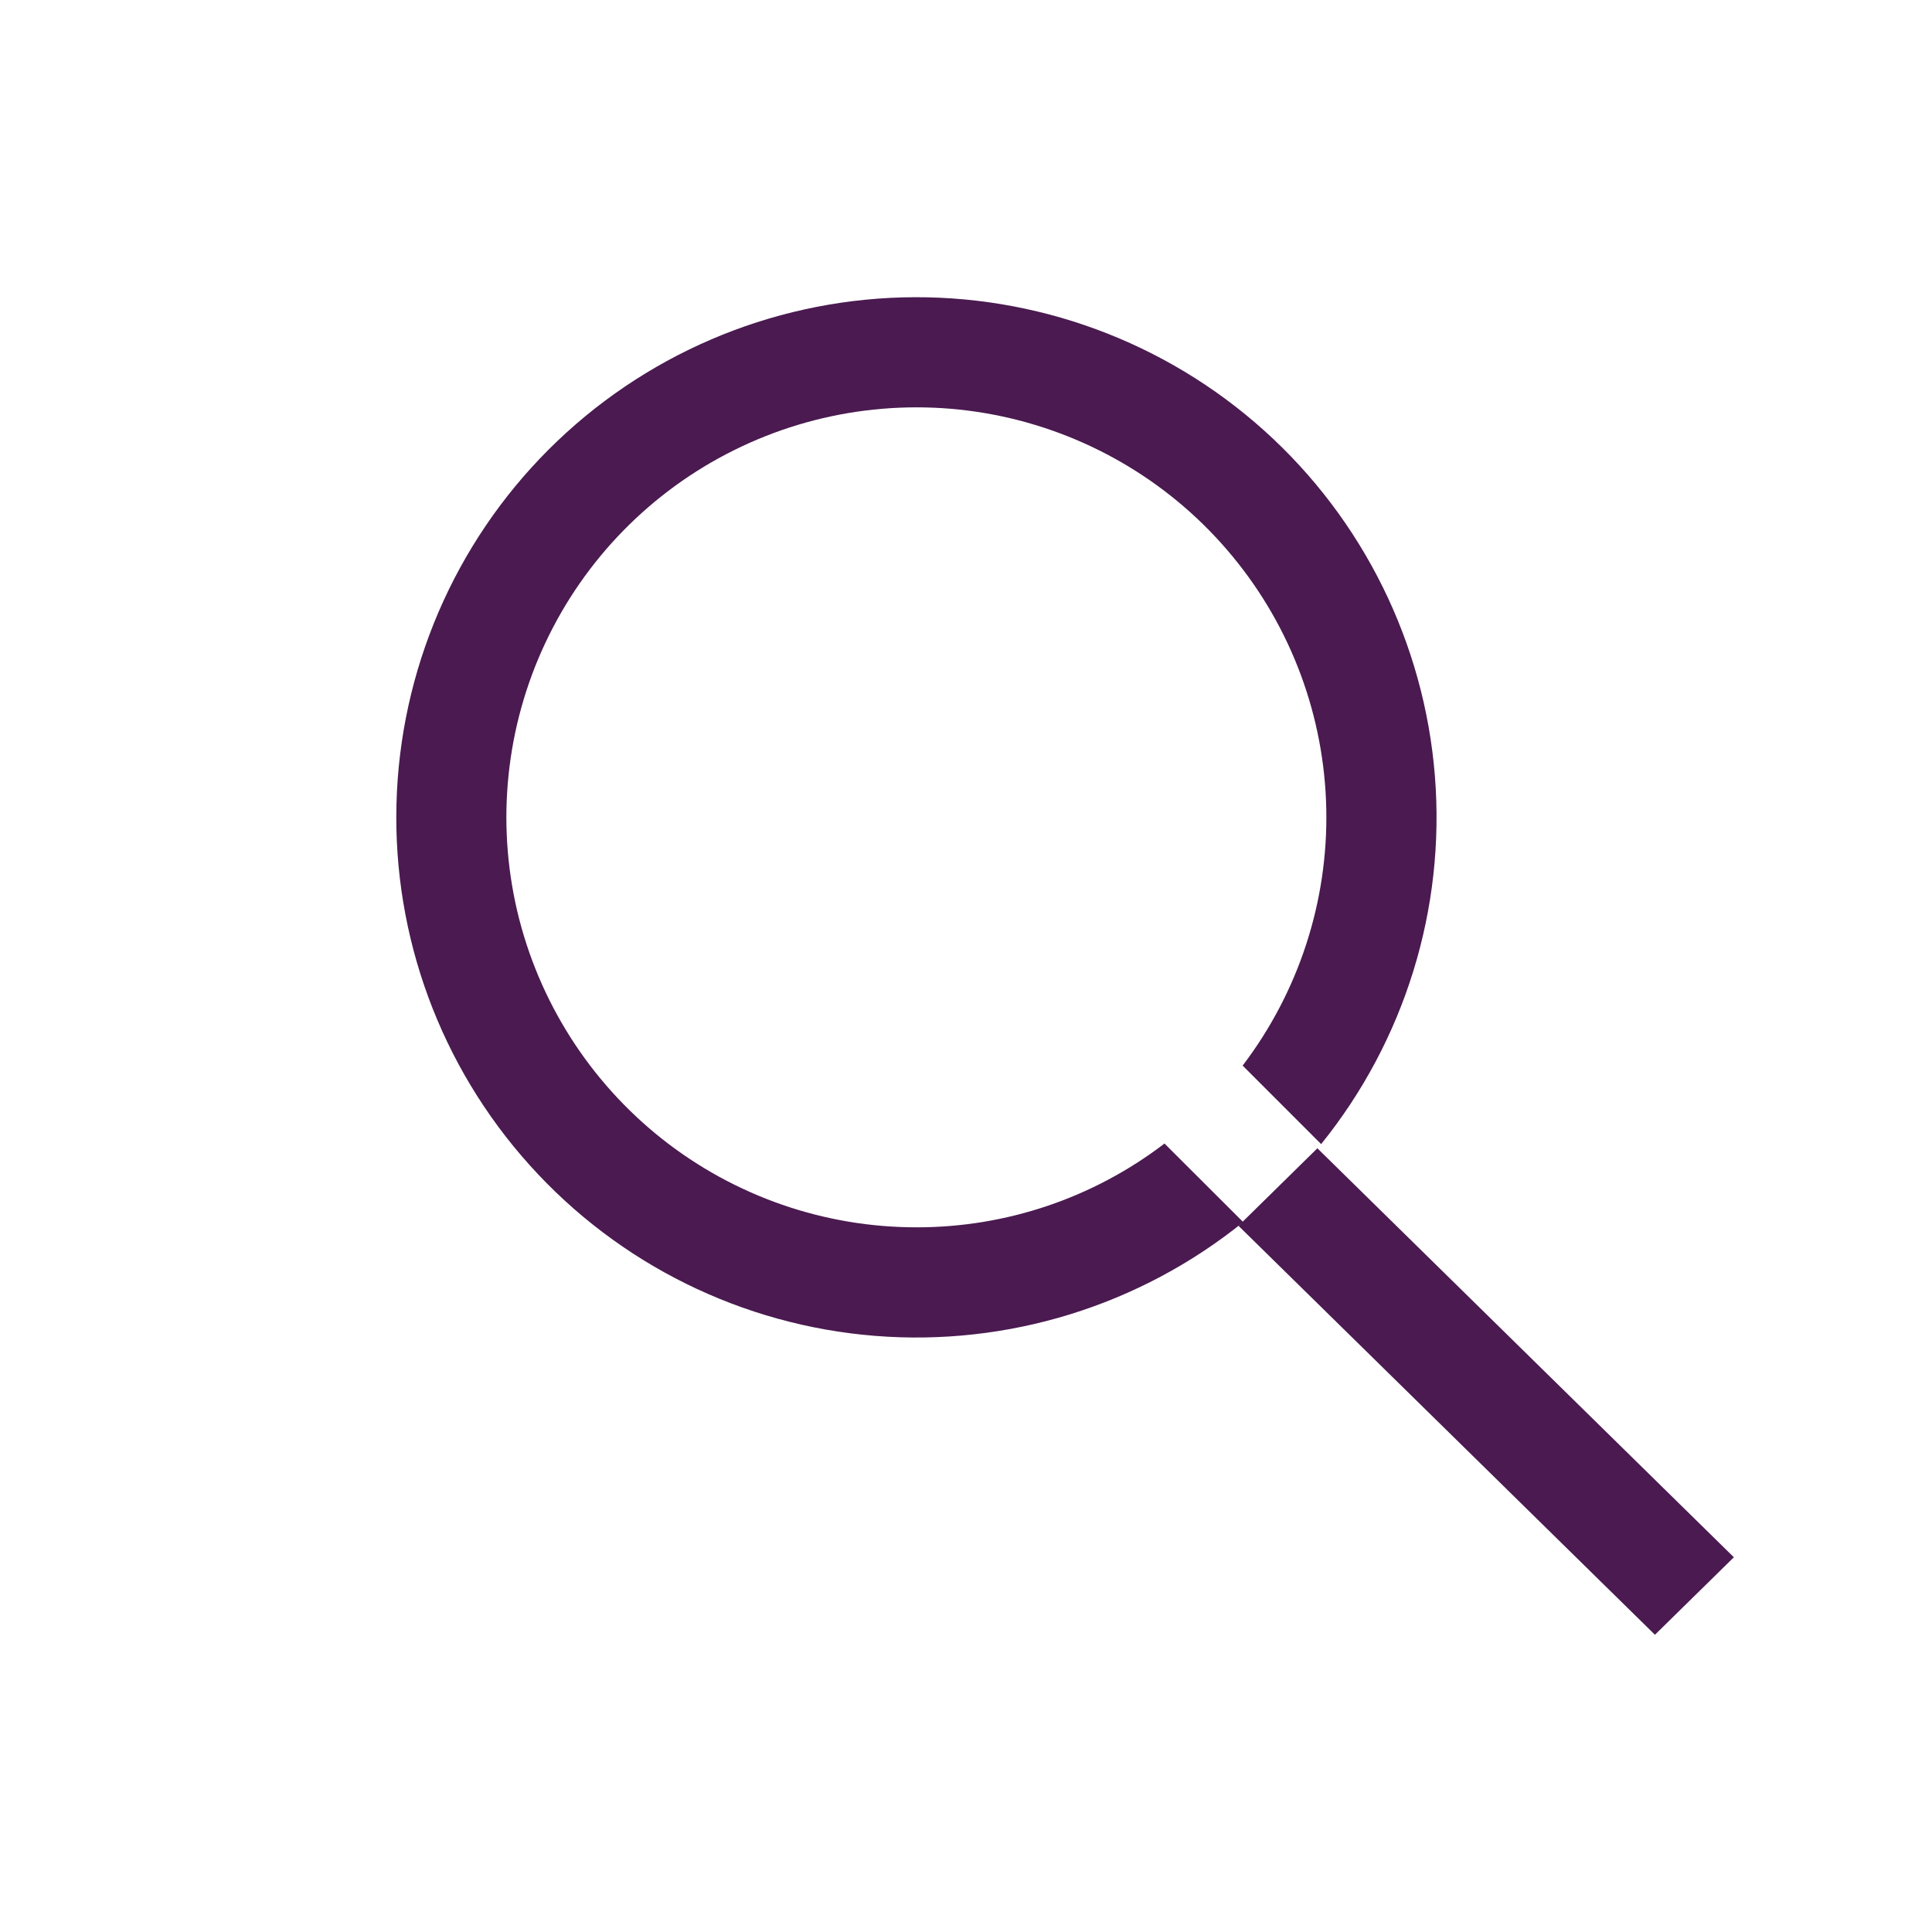 <svg width="27" height="27" viewBox="0 0 27 27" fill="none" xmlns="http://www.w3.org/2000/svg">
<path d="M12.815 17.152C11.522 17.154 10.266 16.718 9.252 15.916C8.239 15.114 7.526 13.993 7.229 12.735C6.933 11.476 7.071 10.155 7.621 8.985C8.171 7.815 9.101 6.865 10.259 6.291C11.416 5.716 12.735 5.549 13.999 5.818C15.264 6.088 16.4 6.776 17.223 7.773C18.047 8.769 18.509 10.015 18.535 11.308C18.561 12.6 18.149 13.863 17.366 14.892L18.341 15.867L18.463 15.989C19.632 14.541 20.201 12.7 20.053 10.845C19.905 8.99 19.051 7.262 17.667 6.017C16.283 4.773 14.475 4.107 12.614 4.156C10.754 4.206 8.983 4.967 7.667 6.283C6.351 7.599 5.59 9.37 5.541 11.23C5.491 13.091 6.157 14.899 7.402 16.283C8.646 17.667 10.374 18.521 12.229 18.669C14.084 18.817 15.926 18.248 17.374 17.079L16.274 15.981C15.281 16.741 14.065 17.152 12.815 17.152Z" fill="#4A1A50"/>
<path d="M24.231 21.763L18.409 16.046L18.284 15.923L18.411 16.047L17.308 17.131L23.128 22.846L24.231 21.763Z" fill="#4A1A50"/>
</svg>

